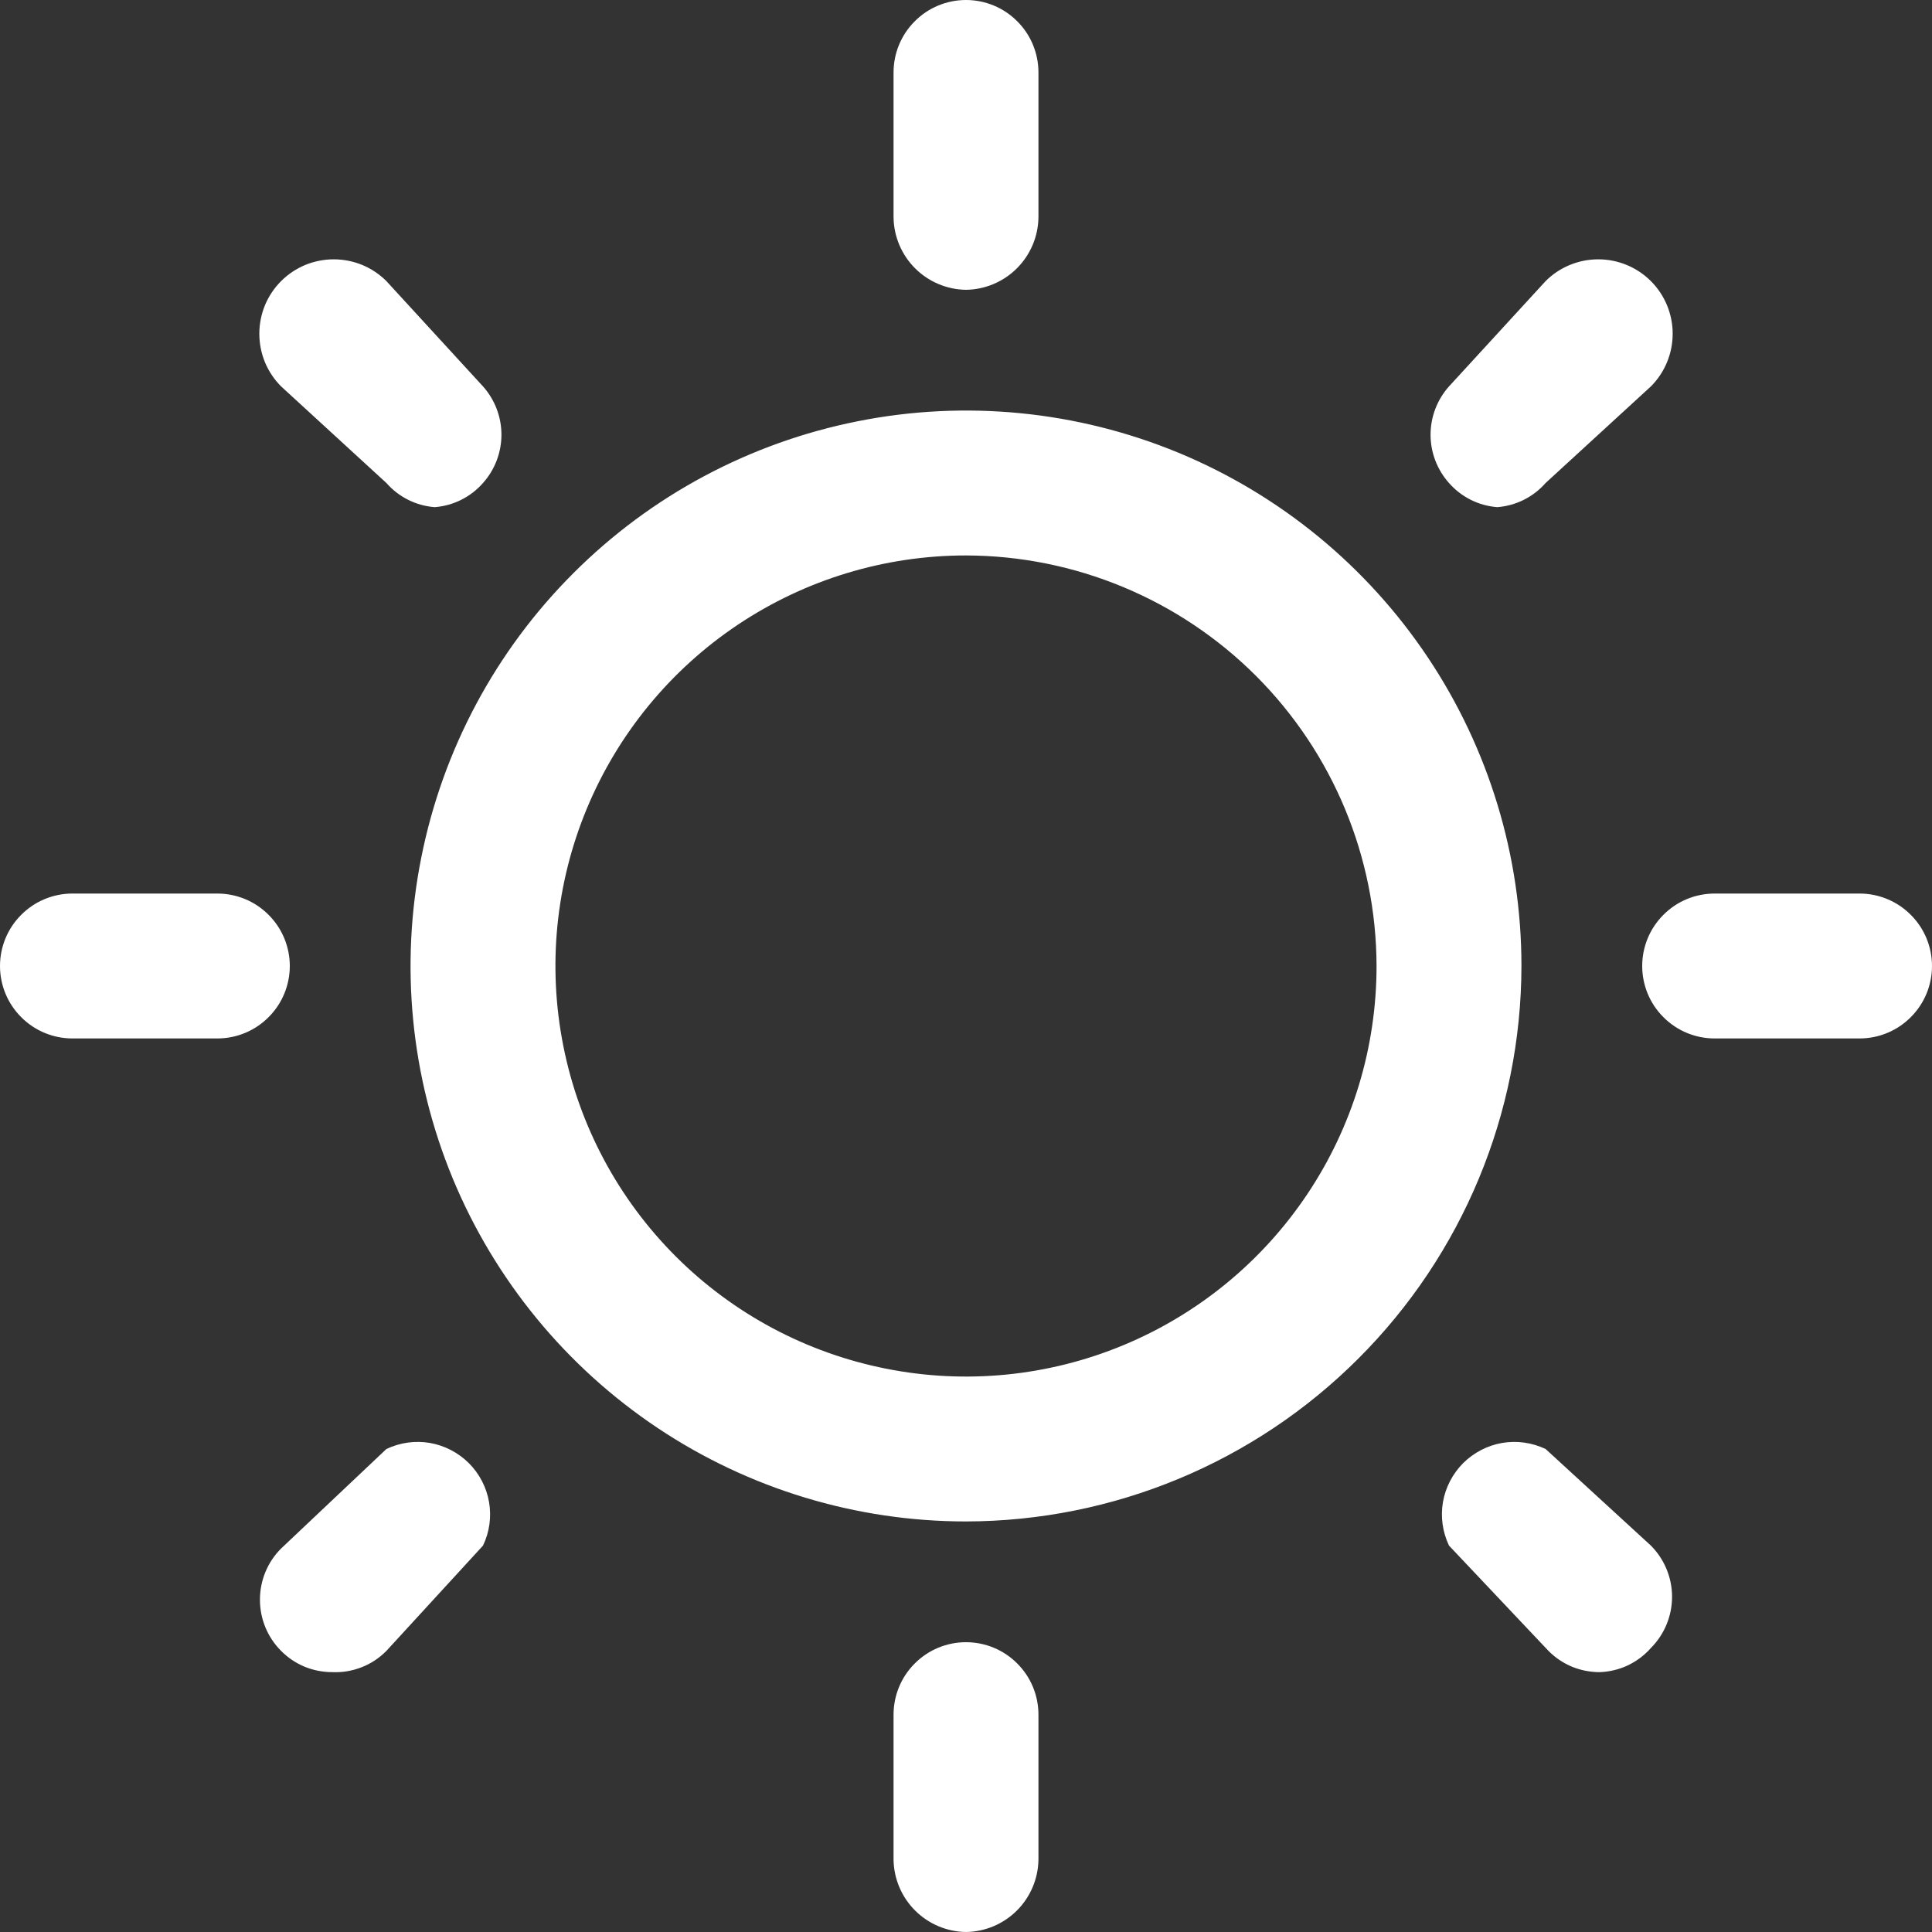 <svg width="22" height="22" viewBox="0 0 22 22" fill="none" xmlns="http://www.w3.org/2000/svg">
<rect x="0" y="0" width="22" height="22" fill="#333333" stroke="none"/>
<path d="M11 17.325C9.749 17.325 8.526 16.954 7.486 16.259C6.446 15.564 5.635 14.576 5.156 13.421C4.678 12.265 4.552 10.993 4.797 9.766C5.041 8.539 5.643 7.412 6.528 6.528C7.412 5.643 8.539 5.041 9.766 4.797C10.993 4.552 12.265 4.678 13.421 5.156C14.576 5.635 15.564 6.446 16.259 7.486C16.954 8.526 17.325 9.749 17.325 11C17.322 12.677 16.655 14.284 15.469 15.469C14.284 16.655 12.677 17.322 11 17.325ZM11 6.325C10.075 6.325 9.172 6.599 8.403 7.113C7.634 7.627 7.035 8.357 6.681 9.211C6.327 10.065 6.234 11.005 6.415 11.912C6.595 12.819 7.04 13.652 7.694 14.306C8.348 14.96 9.181 15.405 10.088 15.585C10.995 15.766 11.935 15.673 12.789 15.319C13.643 14.965 14.373 14.366 14.887 13.597C15.401 12.829 15.675 11.925 15.675 11C15.672 9.761 15.179 8.574 14.303 7.697C13.426 6.821 12.239 6.328 11 6.325ZM11 3.3C10.782 3.297 10.574 3.209 10.42 3.055C10.266 2.901 10.178 2.693 10.175 2.475V0.825C10.175 0.606 10.262 0.396 10.417 0.242C10.571 0.087 10.781 0 11 0C11.219 0 11.429 0.087 11.583 0.242C11.738 0.396 11.825 0.606 11.825 0.825V2.475C11.822 2.693 11.734 2.901 11.58 3.055C11.426 3.209 11.218 3.297 11 3.3ZM11 22C10.782 21.997 10.574 21.909 10.42 21.755C10.266 21.601 10.178 21.393 10.175 21.175V19.525C10.175 19.306 10.262 19.096 10.417 18.942C10.571 18.787 10.781 18.7 11 18.7C11.219 18.7 11.429 18.787 11.583 18.942C11.738 19.096 11.825 19.306 11.825 19.525V21.175C11.822 21.393 11.734 21.601 11.58 21.755C11.426 21.909 11.218 21.997 11 22ZM21.175 11.825H19.525C19.306 11.825 19.096 11.738 18.942 11.583C18.787 11.429 18.7 11.219 18.7 11C18.7 10.781 18.787 10.571 18.942 10.417C19.096 10.262 19.306 10.175 19.525 10.175H21.175C21.394 10.175 21.604 10.262 21.758 10.417C21.913 10.571 22 10.781 22 11C22 11.219 21.913 11.429 21.758 11.583C21.604 11.738 21.394 11.825 21.175 11.825ZM2.475 11.825H0.825C0.606 11.825 0.396 11.738 0.242 11.583C0.087 11.429 0 11.219 0 11C0 10.781 0.087 10.571 0.242 10.417C0.396 10.262 0.606 10.175 0.825 10.175H2.475C2.694 10.175 2.904 10.262 3.058 10.417C3.213 10.571 3.3 10.781 3.3 11C3.3 11.219 3.213 11.429 3.058 11.583C2.904 11.738 2.694 11.825 2.475 11.825ZM4.95 5.775C4.738 5.759 4.54 5.66 4.4 5.5L3.201 4.4C3.122 4.321 3.06 4.228 3.017 4.125C2.975 4.022 2.953 3.912 2.953 3.8C2.953 3.689 2.975 3.579 3.017 3.476C3.06 3.373 3.122 3.28 3.201 3.201C3.28 3.122 3.373 3.06 3.476 3.017C3.579 2.975 3.689 2.953 3.8 2.953C3.912 2.953 4.022 2.975 4.125 3.017C4.228 3.06 4.321 3.122 4.4 3.201L5.5 4.4C5.635 4.551 5.71 4.747 5.71 4.95C5.71 5.153 5.635 5.349 5.5 5.5C5.36 5.66 5.162 5.759 4.95 5.775ZM18.216 19.041C18.108 19.041 18 19.02 17.9 18.979C17.8 18.937 17.709 18.876 17.633 18.799L16.5 17.6C16.427 17.446 16.402 17.273 16.431 17.105C16.46 16.937 16.541 16.782 16.661 16.661C16.782 16.541 16.937 16.46 17.105 16.431C17.273 16.402 17.446 16.427 17.6 16.5L18.799 17.6C18.953 17.755 19.04 17.964 19.04 18.183C19.04 18.402 18.953 18.611 18.799 18.766C18.726 18.849 18.636 18.916 18.536 18.964C18.436 19.011 18.327 19.037 18.216 19.041ZM17.05 5.775C16.838 5.759 16.64 5.66 16.5 5.5C16.365 5.349 16.29 5.153 16.29 4.95C16.29 4.747 16.365 4.551 16.5 4.4L17.6 3.201C17.759 3.042 17.975 2.953 18.2 2.953C18.424 2.953 18.64 3.042 18.799 3.201C18.958 3.36 19.047 3.576 19.047 3.8C19.047 4.025 18.958 4.241 18.799 4.4L17.6 5.5C17.46 5.66 17.262 5.759 17.05 5.775ZM3.784 19.041C3.676 19.041 3.568 19.02 3.468 18.979C3.368 18.937 3.277 18.876 3.201 18.799C3.046 18.644 2.96 18.435 2.96 18.216C2.96 17.997 3.046 17.788 3.201 17.633L4.4 16.5C4.554 16.427 4.727 16.402 4.895 16.431C5.063 16.46 5.218 16.541 5.339 16.661C5.46 16.782 5.54 16.937 5.569 17.105C5.598 17.273 5.574 17.446 5.5 17.6L4.4 18.799C4.32 18.88 4.224 18.944 4.118 18.985C4.012 19.027 3.898 19.046 3.784 19.041Z" fill="white"/>
</svg>
